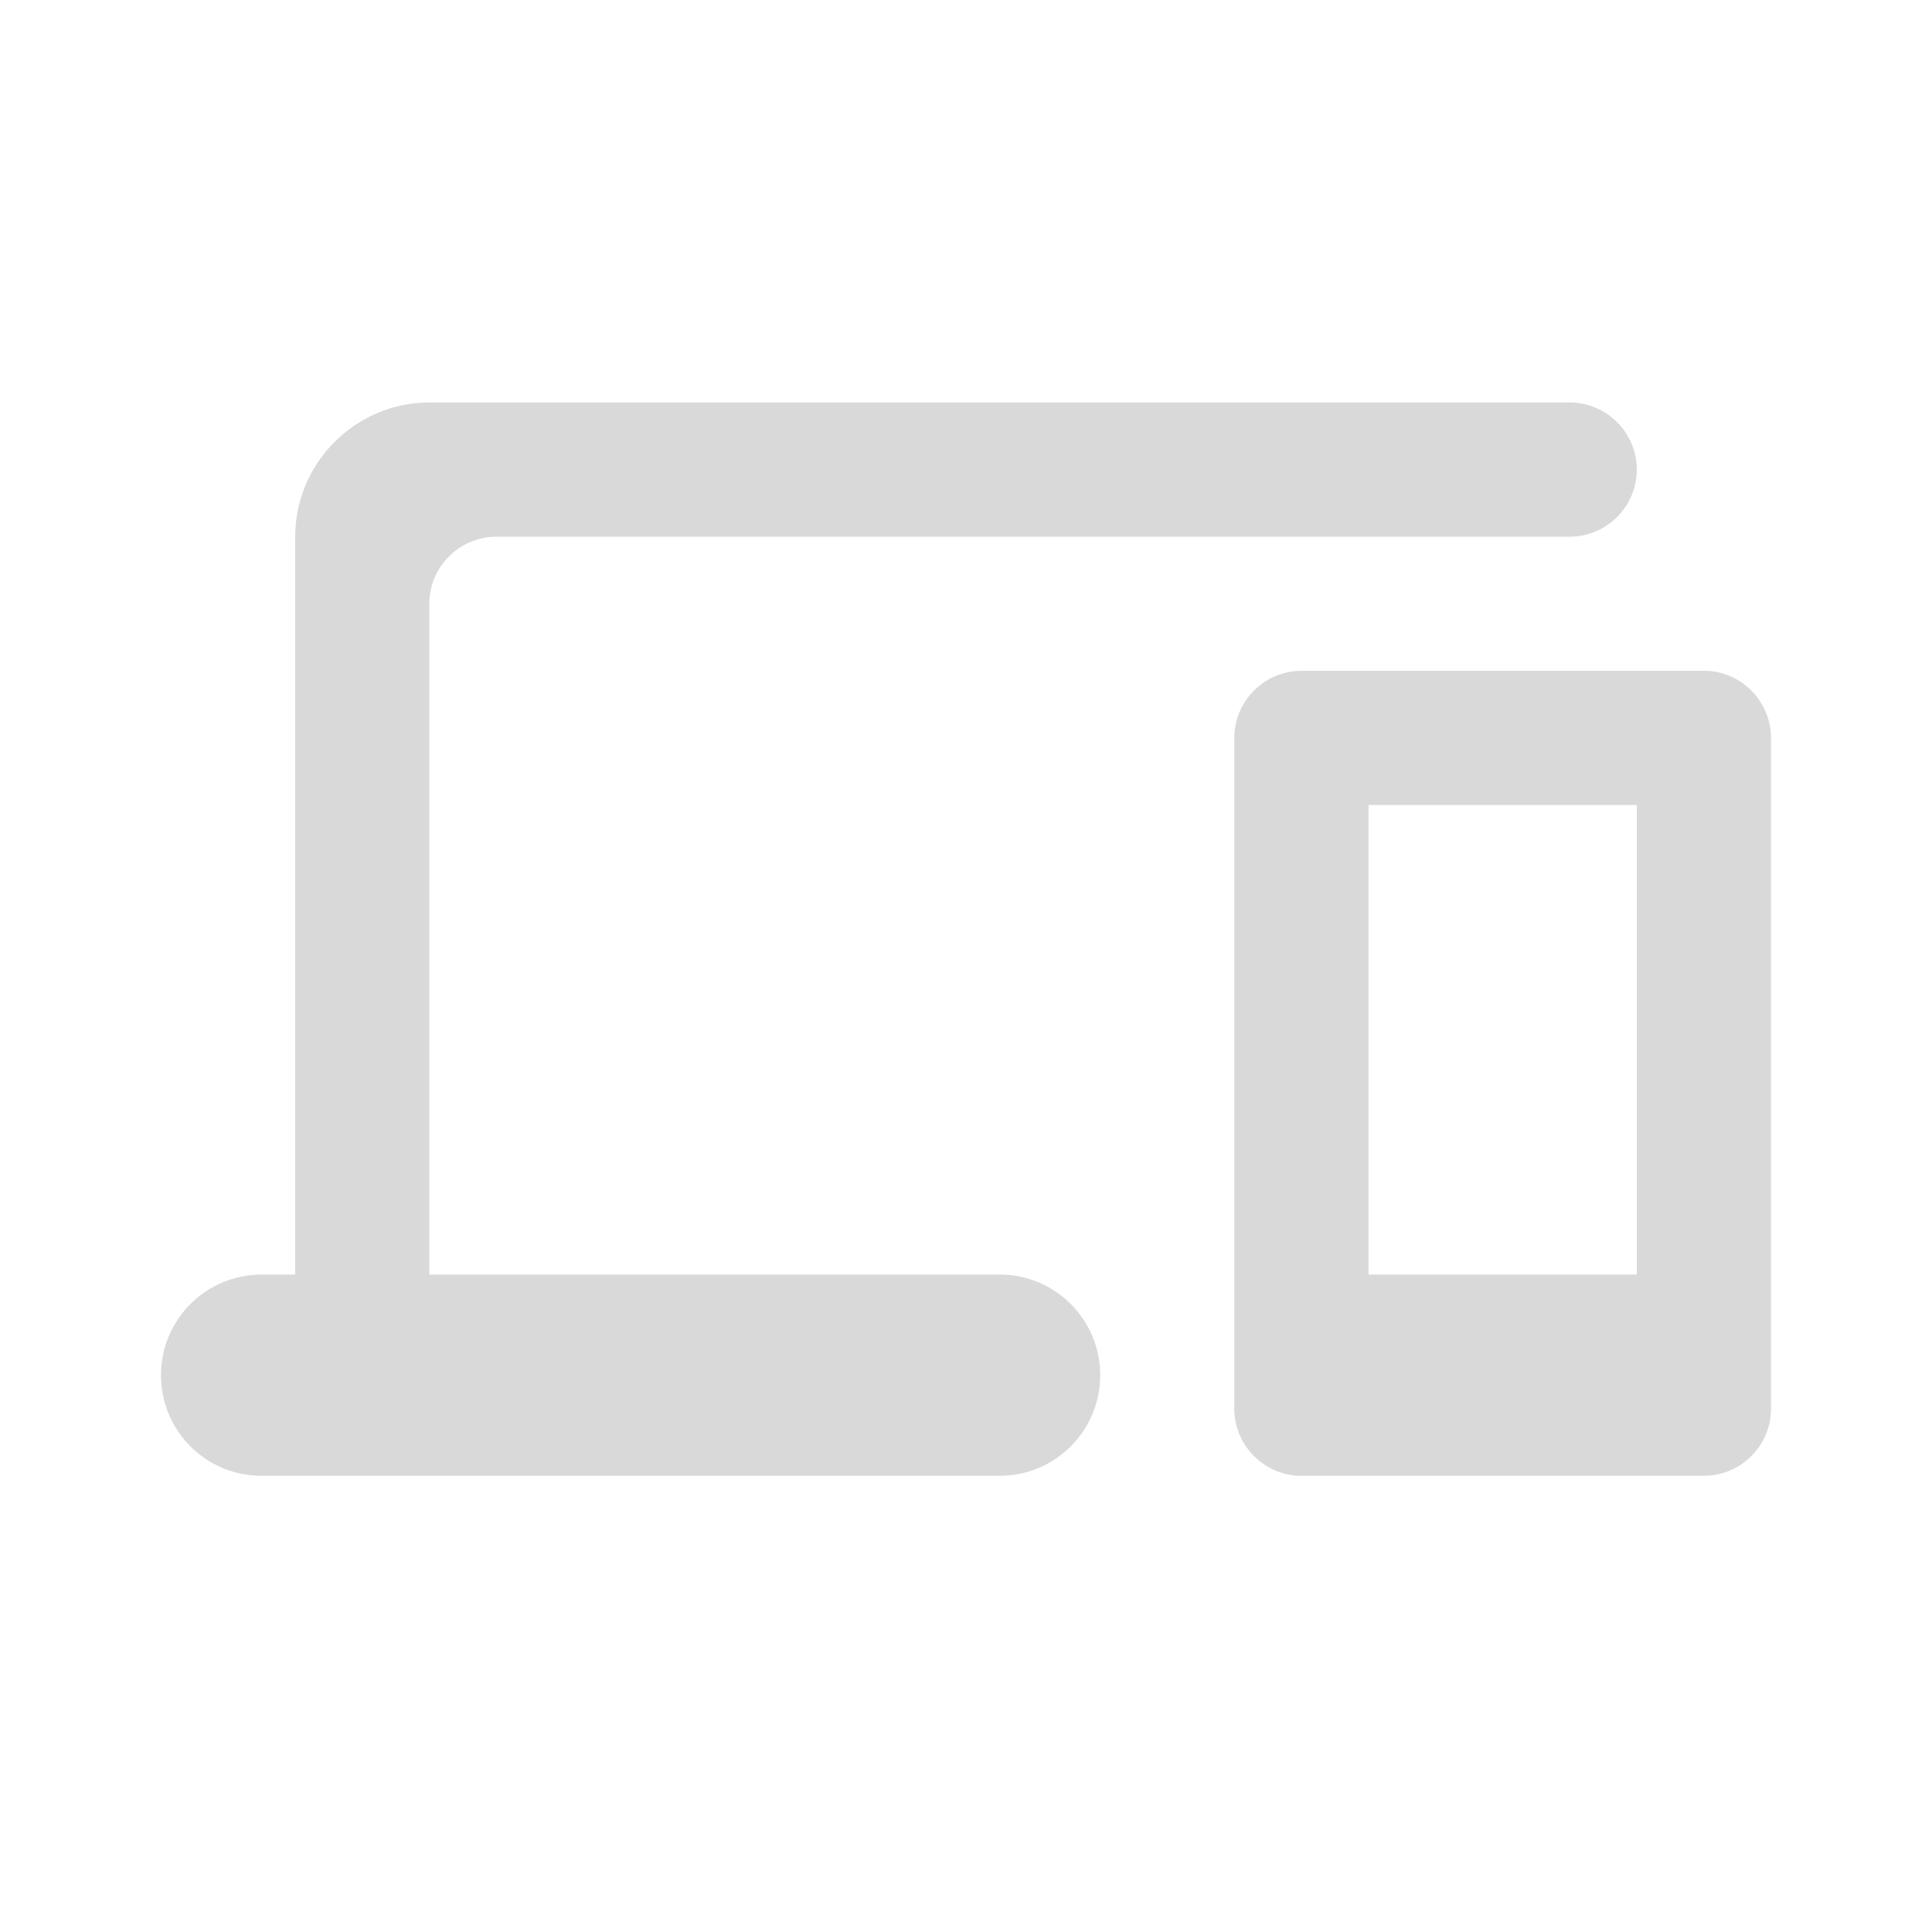 <svg width="24" height="24" viewBox="0 0 24 24" fill="none" xmlns="http://www.w3.org/2000/svg">
<path d="M5.333 7.5C5.333 7.042 5.708 6.667 6.167 6.667H19.5C19.958 6.667 20.333 6.292 20.333 5.833C20.333 5.375 19.958 5 19.5 5H5.333C4.417 5 3.667 5.75 3.667 6.667V15.833H3.25C2.558 15.833 2 16.392 2 17.083C2 17.775 2.558 18.333 3.25 18.333H12.417C13.108 18.333 13.667 17.775 13.667 17.083C13.667 16.392 13.108 15.833 12.417 15.833H5.333V7.5ZM21.167 8.333H16.167C15.708 8.333 15.333 8.708 15.333 9.167V17.5C15.333 17.958 15.708 18.333 16.167 18.333H21.167C21.625 18.333 22 17.958 22 17.5V9.167C22 8.708 21.625 8.333 21.167 8.333ZM20.333 15.833H17V10H20.333V15.833Z" fill="#D9D9D9"/>
</svg>
